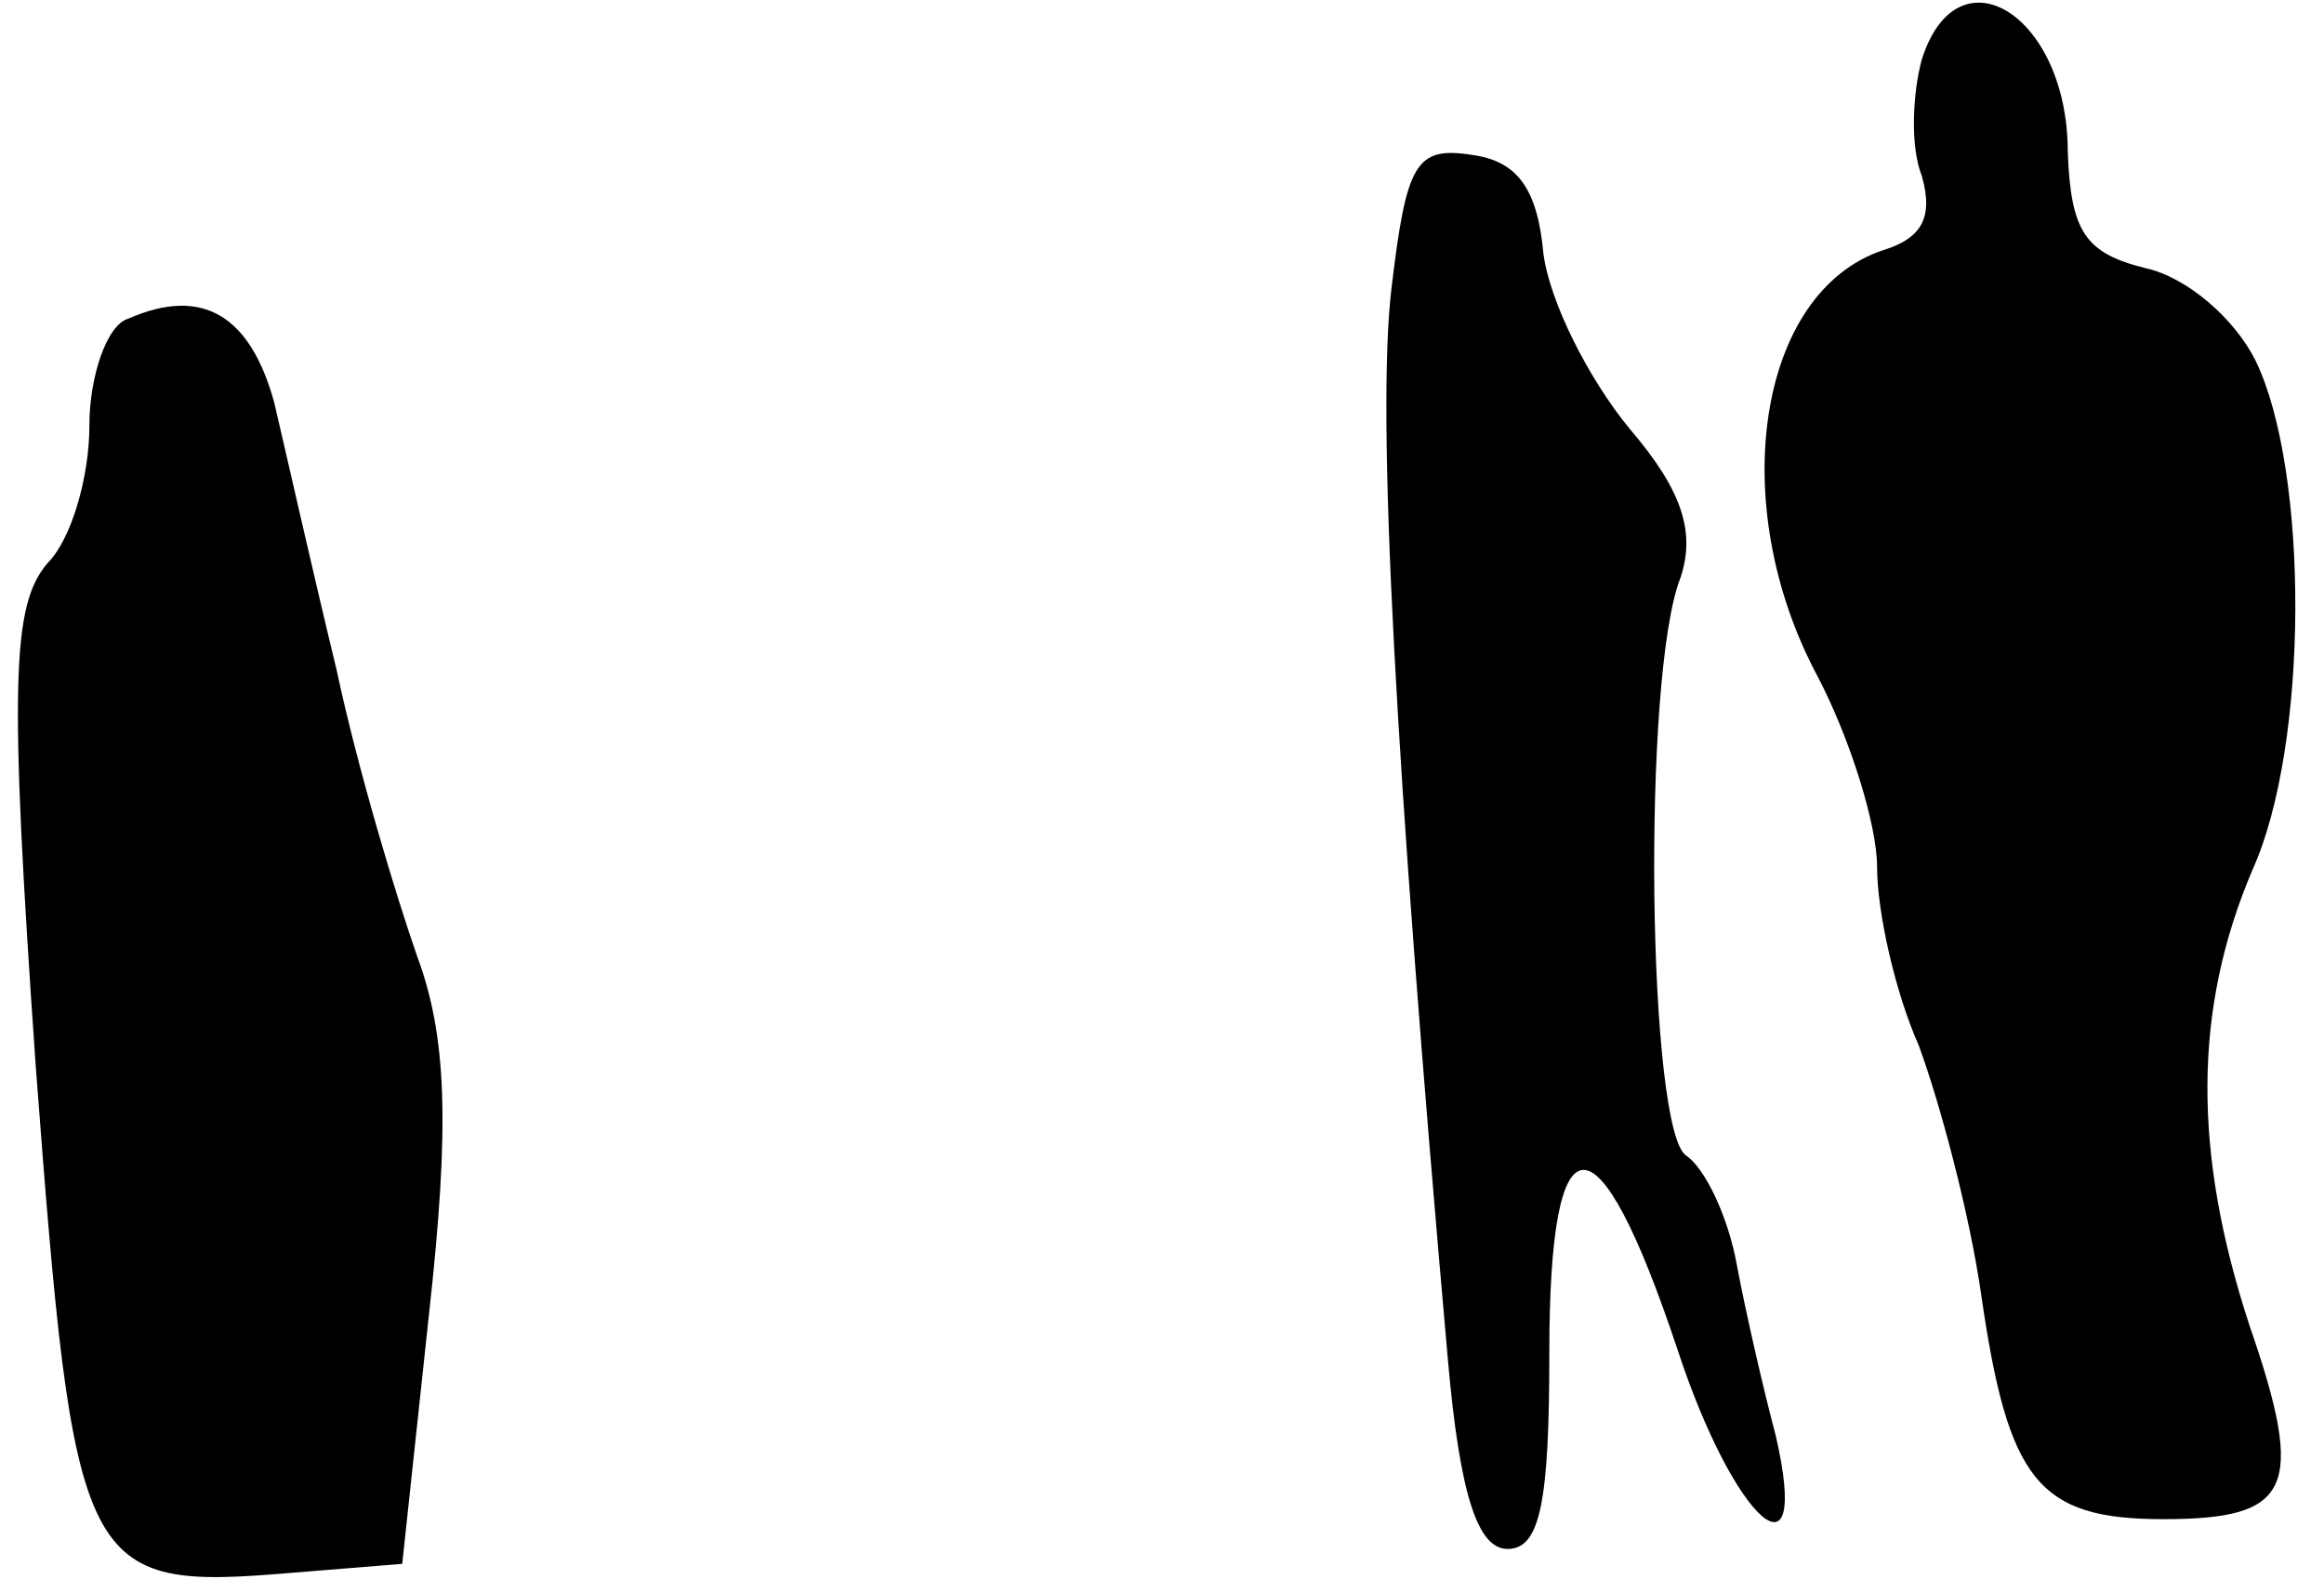 <?xml version="1.0" standalone="no"?>
<!DOCTYPE svg PUBLIC "-//W3C//DTD SVG 20010904//EN"
 "http://www.w3.org/TR/2001/REC-SVG-20010904/DTD/svg10.dtd">
<svg version="1.0" xmlns="http://www.w3.org/2000/svg"
 width="78pt" height="53pt" viewBox="0 0 78 53"
 preserveAspectRatio="xMidYMid meet">
<g transform="translate(0,53) scale(0.1,-0.1)"
fill="#000000" stroke="none">
<path fill="#000000" stroke="none" d="M645 510 c-3 -11 -4 -29 0 -39 4 -14 0
-21 -13 -25 -42 -14 -53 -85 -22 -143 11 -21 20 -50 20 -64 0 -15 6 -42 14
-60 7 -19 17 -56 21 -84 9 -62 19 -75 61 -75 43 0 48 10 29 65 -19 58 -19 106
1 153 19 42 19 134 1 171 -7 14 -23 28 -37 31 -20 5 -25 12 -26 39 0 46 -37
69 -49 31z"/>
<path fill="#000000" stroke="none" d="M467 433 c-5 -42 1 -157 19 -360 4 -45
10 -63 20 -63 11 0 14 16 14 66 0 81 16 82 43 1 19 -58 45 -81 33 -29 -4 15
-10 41 -13 57 -3 17 -11 33 -17 37 -13 8 -15 161 -2 194 5 15 1 29 -17 50 -14
17 -27 43 -29 59 -2 22 -9 31 -24 33 -19 3 -22 -3 -27 -45z"/>
<path fill="#000000" stroke="none" d="M43 423 c-7 -2 -13 -19 -13 -36 0 -17
-6 -38 -14 -46 -12 -14 -13 -40 -4 -169 13 -171 15 -176 86 -170 l37 3 9 84
c7 63 6 93 -4 120 -7 20 -20 63 -27 96 -8 33 -17 73 -21 90 -8 29 -24 39 -49
28z"/>
</g>
</svg>
